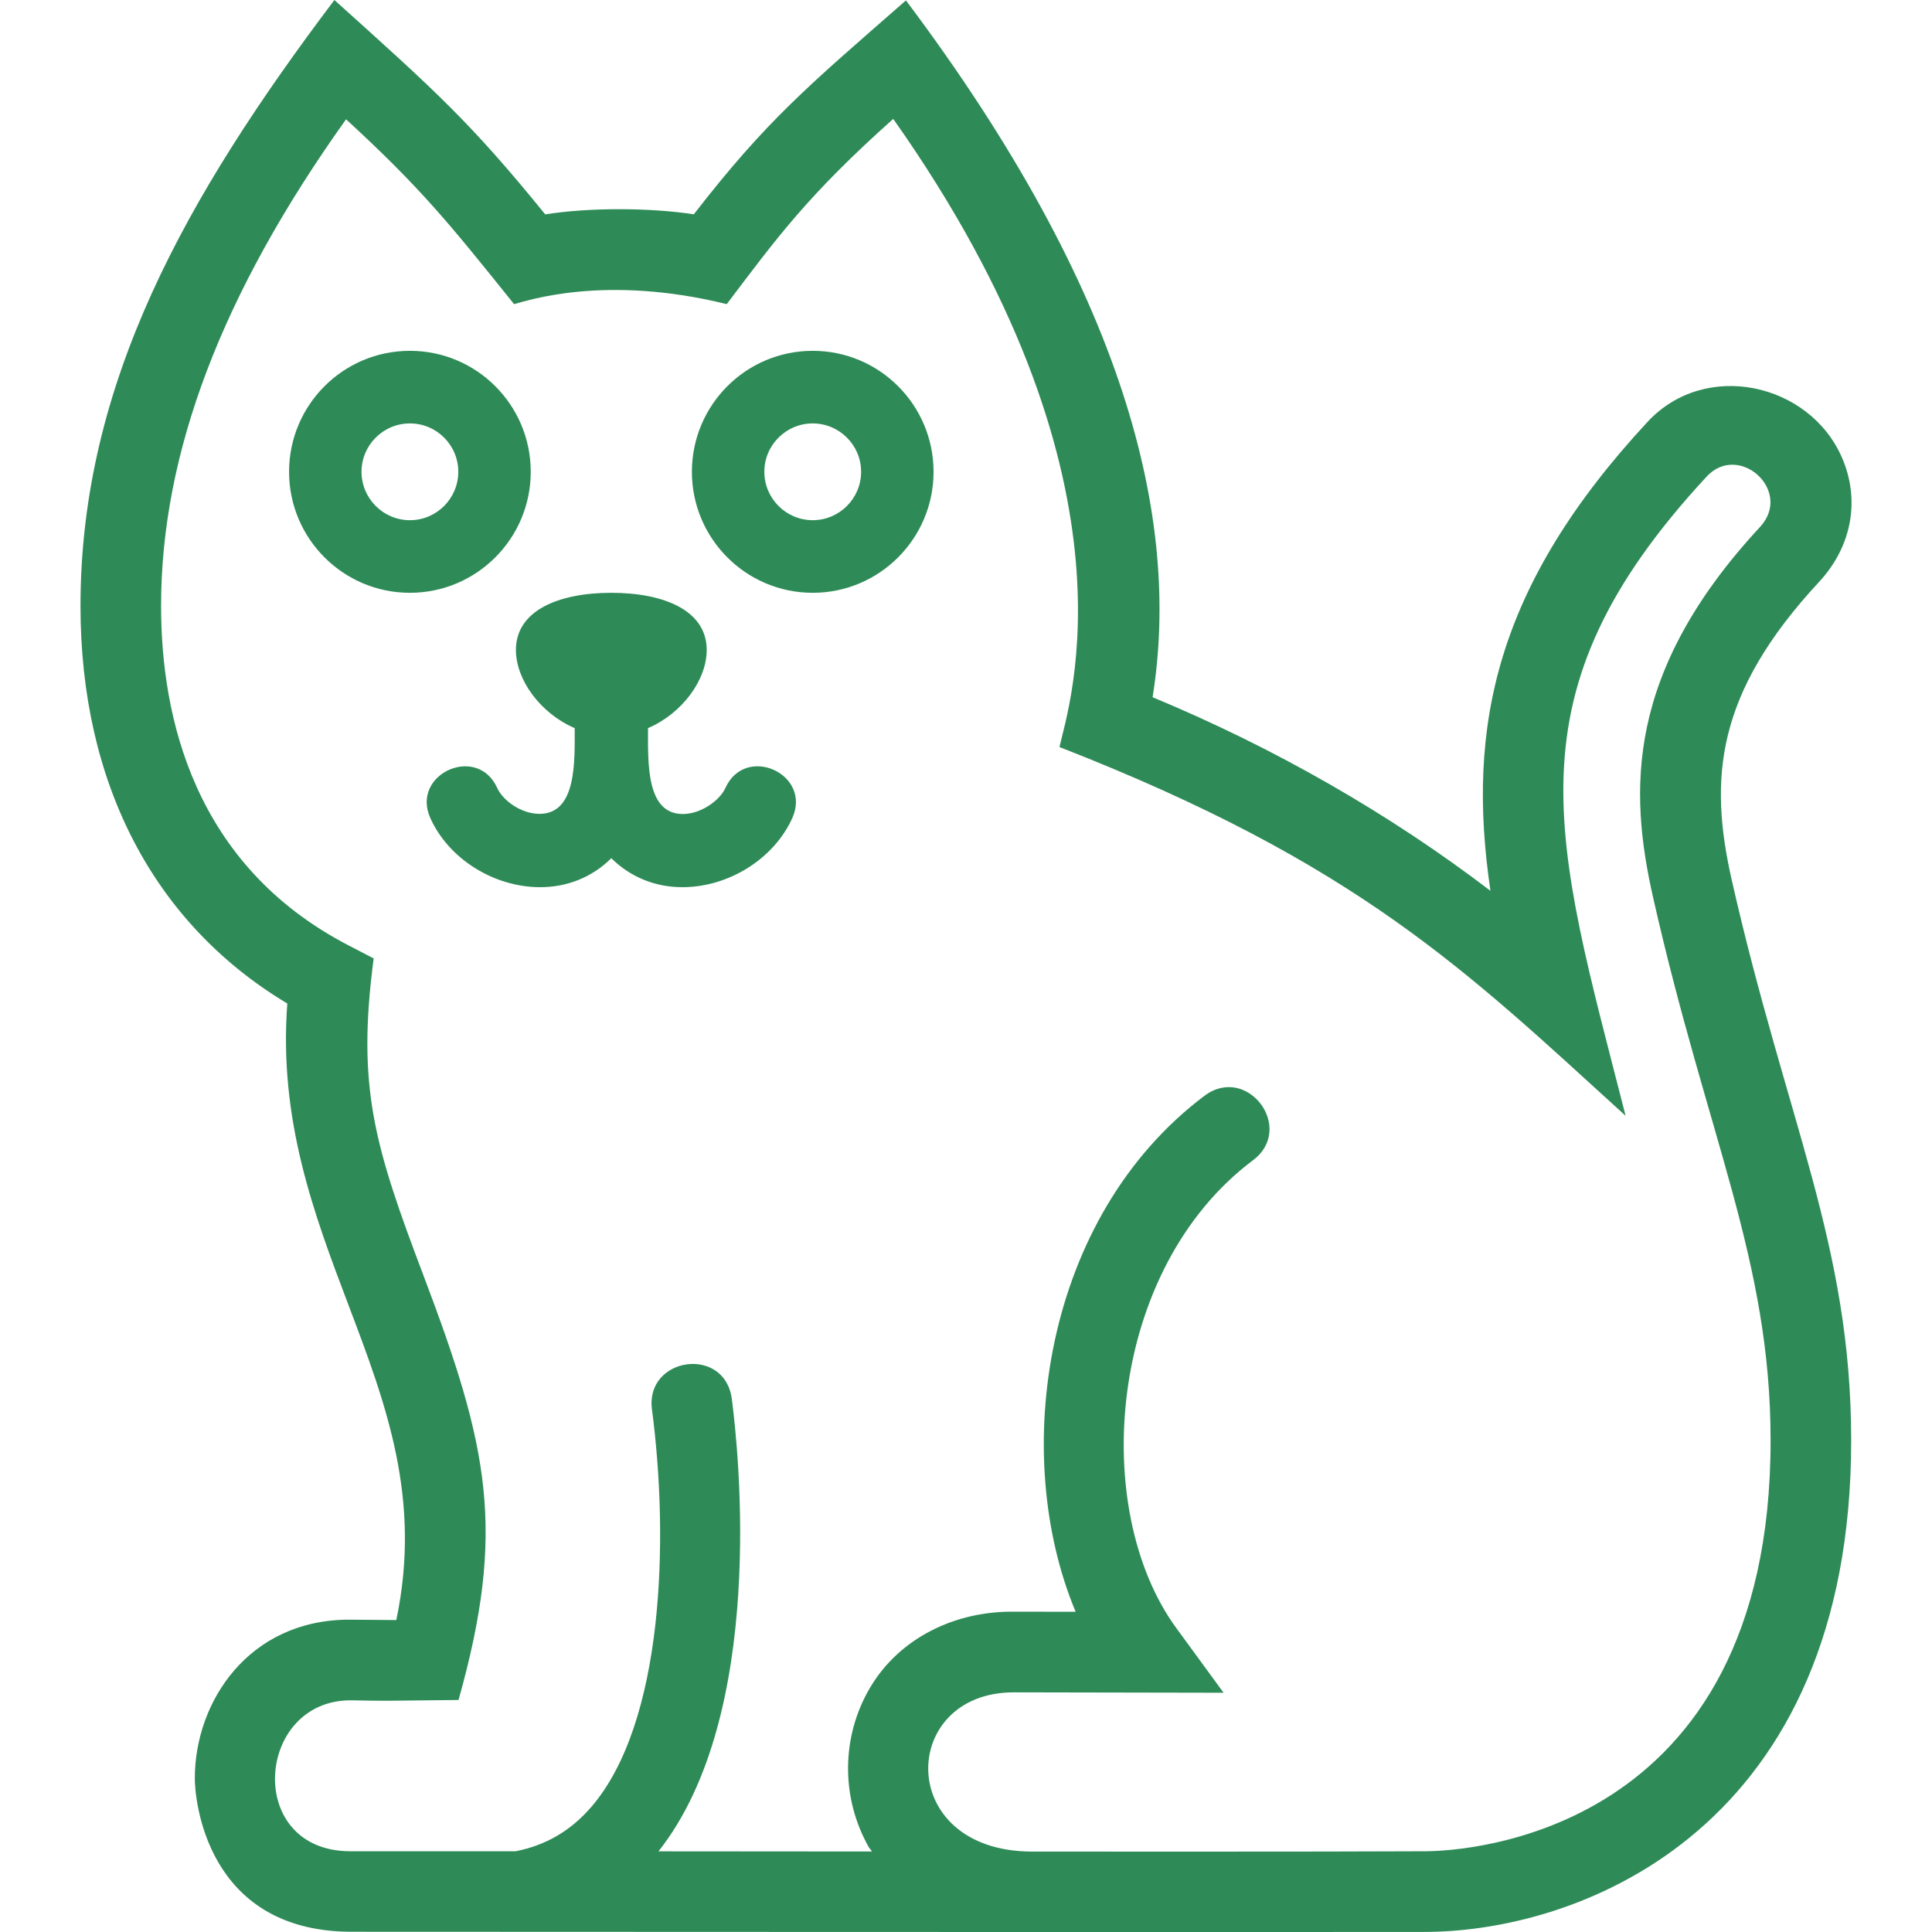 <svg fill="seagreen" width="24" height="24" xmlns="http://www.w3.org/2000/svg" fill-rule="evenodd" clip-rule="evenodd"><path d="M9.842 10.163c-.228.505-.789.858-1.365.858-.34 0-.648-.127-.883-.36-.234.233-.543.36-.883.36-.577 0-1.138-.353-1.365-.858-.247-.548.583-.924.831-.374.07.155.297.321.524.321.464 0 .438-.651.438-1.065-.428-.184-.73-.601-.73-.971 0-.491.532-.71 1.185-.71.654 0 1.185.219 1.185.71 0 .37-.301.787-.729.971 0 .431-.026 1.067.433 1.067.225 0 .459-.17.528-.323.248-.55 1.079-.175.831.374zm.254-3.701c-.331 0-.601-.27-.601-.601 0-.332.27-.601.601-.601.331 0 .601.269.601.601 0 .331-.27.601-.601.601zm0-2.104c-.829 0-1.501.673-1.501 1.503 0 .829.672 1.503 1.501 1.503.829 0 1.501-.674 1.501-1.503 0-.83-.672-1.503-1.501-1.503zm-5.004 2.104c-.331 0-.601-.27-.601-.601 0-.332.27-.601.601-.601.332 0 .601.269.601.601 0 .331-.269.601-.601.601zm1.501-.601c0-.83-.672-1.503-1.501-1.503-.829 0-1.501.673-1.501 1.503 0 .829.672 1.503 1.501 1.503.829 0 1.501-.674 1.501-1.503zm11.12 17.136c-1.254.007-4.557.004-4.896.004-1.704-.006-1.65-1.981-.222-1.978l2.605.005-.585-.8c-1.085-1.48-.86-4.456.95-5.815.529-.397-.069-1.197-.601-.802-2.002 1.505-2.423 4.451-1.602 6.411l-.757-.001c-.743-.011-1.432.329-1.795.941-.361.608-.367 1.37-.016 1.987l.039.051-2.653-.002c1.344-1.7.996-4.971.911-5.62-.088-.667-1.078-.521-.992.131.214 1.627.145 3.897-.755 4.939-.254.295-.564.475-.938.549h-2.053c-1.316 0-1.181-1.875.002-1.875.529.008.236.008 1.341-.004.595-2.113.371-3.143-.431-5.262-.613-1.619-.835-2.344-.623-3.95l-.312-.162c-1.925-.998-2.329-2.844-2.329-4.217 0-1.899.753-3.881 2.298-6.045.932.857 1.28 1.291 2.087 2.296.161-.041 1.125-.374 2.642 0 .615-.812.997-1.345 2.068-2.301 3.144 4.454 2.184 7.272 2.065 7.803 3.715 1.449 5.052 2.779 7.033 4.581-.883-3.458-1.504-5.231 1.006-7.94.401-.433 1.079.177.663.626-1.672 1.804-1.627 3.277-1.328 4.6.674 2.984 1.46 4.504 1.46 6.747 0 4.936-3.843 5.1-4.282 5.103zm3.798-12.071c-.283-1.255-.2-2.311 1.086-3.697.408-.44.514-1.019.284-1.546-.403-.925-1.695-1.216-2.413-.444-1.882 2.029-2.257 3.774-1.953 5.827-1.254-.957-2.68-1.775-4.197-2.405.355-2.215-.339-5.027-3.064-8.656-1.215 1.063-1.726 1.484-2.635 2.657-.555-.084-1.301-.085-1.846.001-.932-1.148-1.363-1.533-2.619-2.663-1.843 2.443-3.154 4.762-3.154 7.527 0 2.204.909 3.944 2.569 4.939-.108 1.451.332 2.617.76 3.746.468 1.235.911 2.406.594 3.913l-.584-.005c-1.247 0-1.919 1.016-1.919 1.972 0 .259.139 1.888 1.922 1.905 0 0 12.701.006 13.377.002 1.96-.012 5.277-1.31 5.277-6.105 0-2.432-.803-3.96-1.485-6.968z"/></svg>